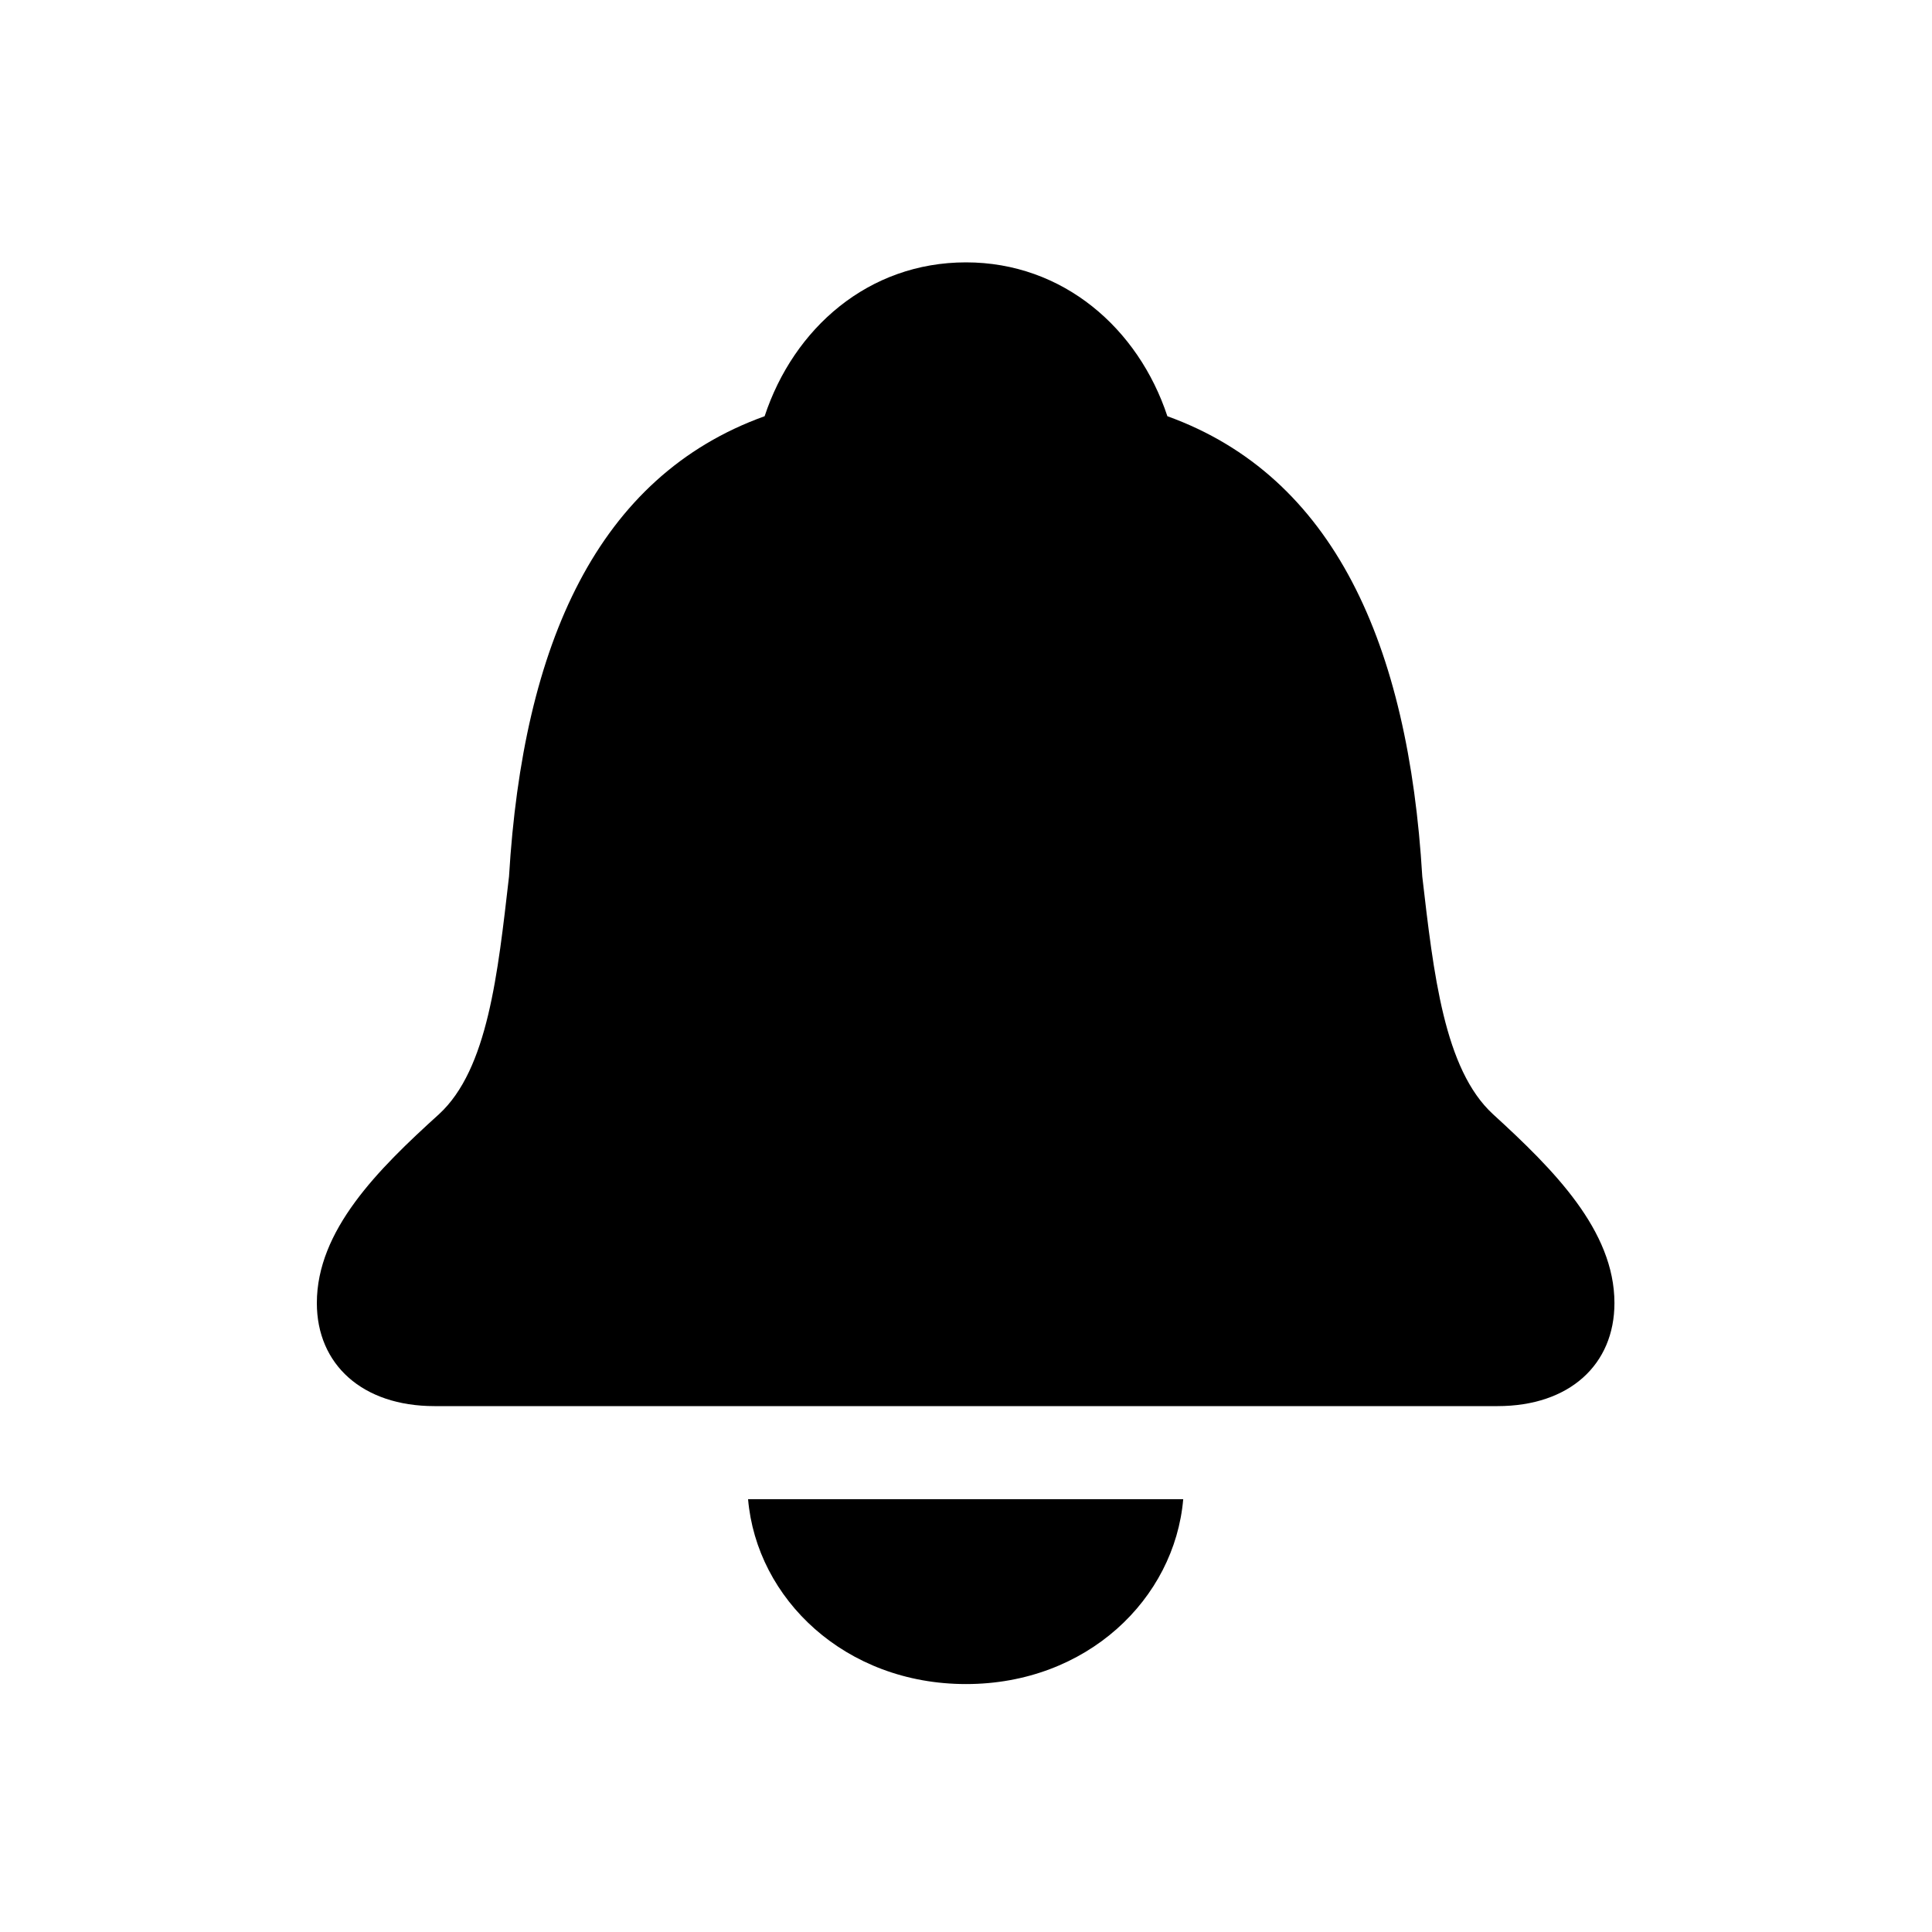 <svg width="30" height="30" viewBox="0 0 30 30" xmlns="http://www.w3.org/2000/svg">
    <path d="M6.746 21.834H23.254C24.372 21.834 25.069 21.188 25.069 20.234C25.069 19.106 24.126 18.163 23.183 17.301C22.424 16.604 22.26 15.117 22.085 13.61C21.87 10.001 20.711 7.396 18.127 6.463C17.676 5.099 16.507 4.074 15 4.074C13.482 4.074 12.324 5.099 11.873 6.463C9.278 7.396 8.12 10.001 7.904 13.61C7.73 15.117 7.576 16.604 6.817 17.301C5.864 18.163 4.92 19.106 4.92 20.234C4.92 21.188 5.628 21.834 6.746 21.834ZM15 26.15C16.877 26.15 18.24 24.828 18.373 23.279H11.616C11.749 24.828 13.123 26.15 15 26.15Z"></path>
</svg>